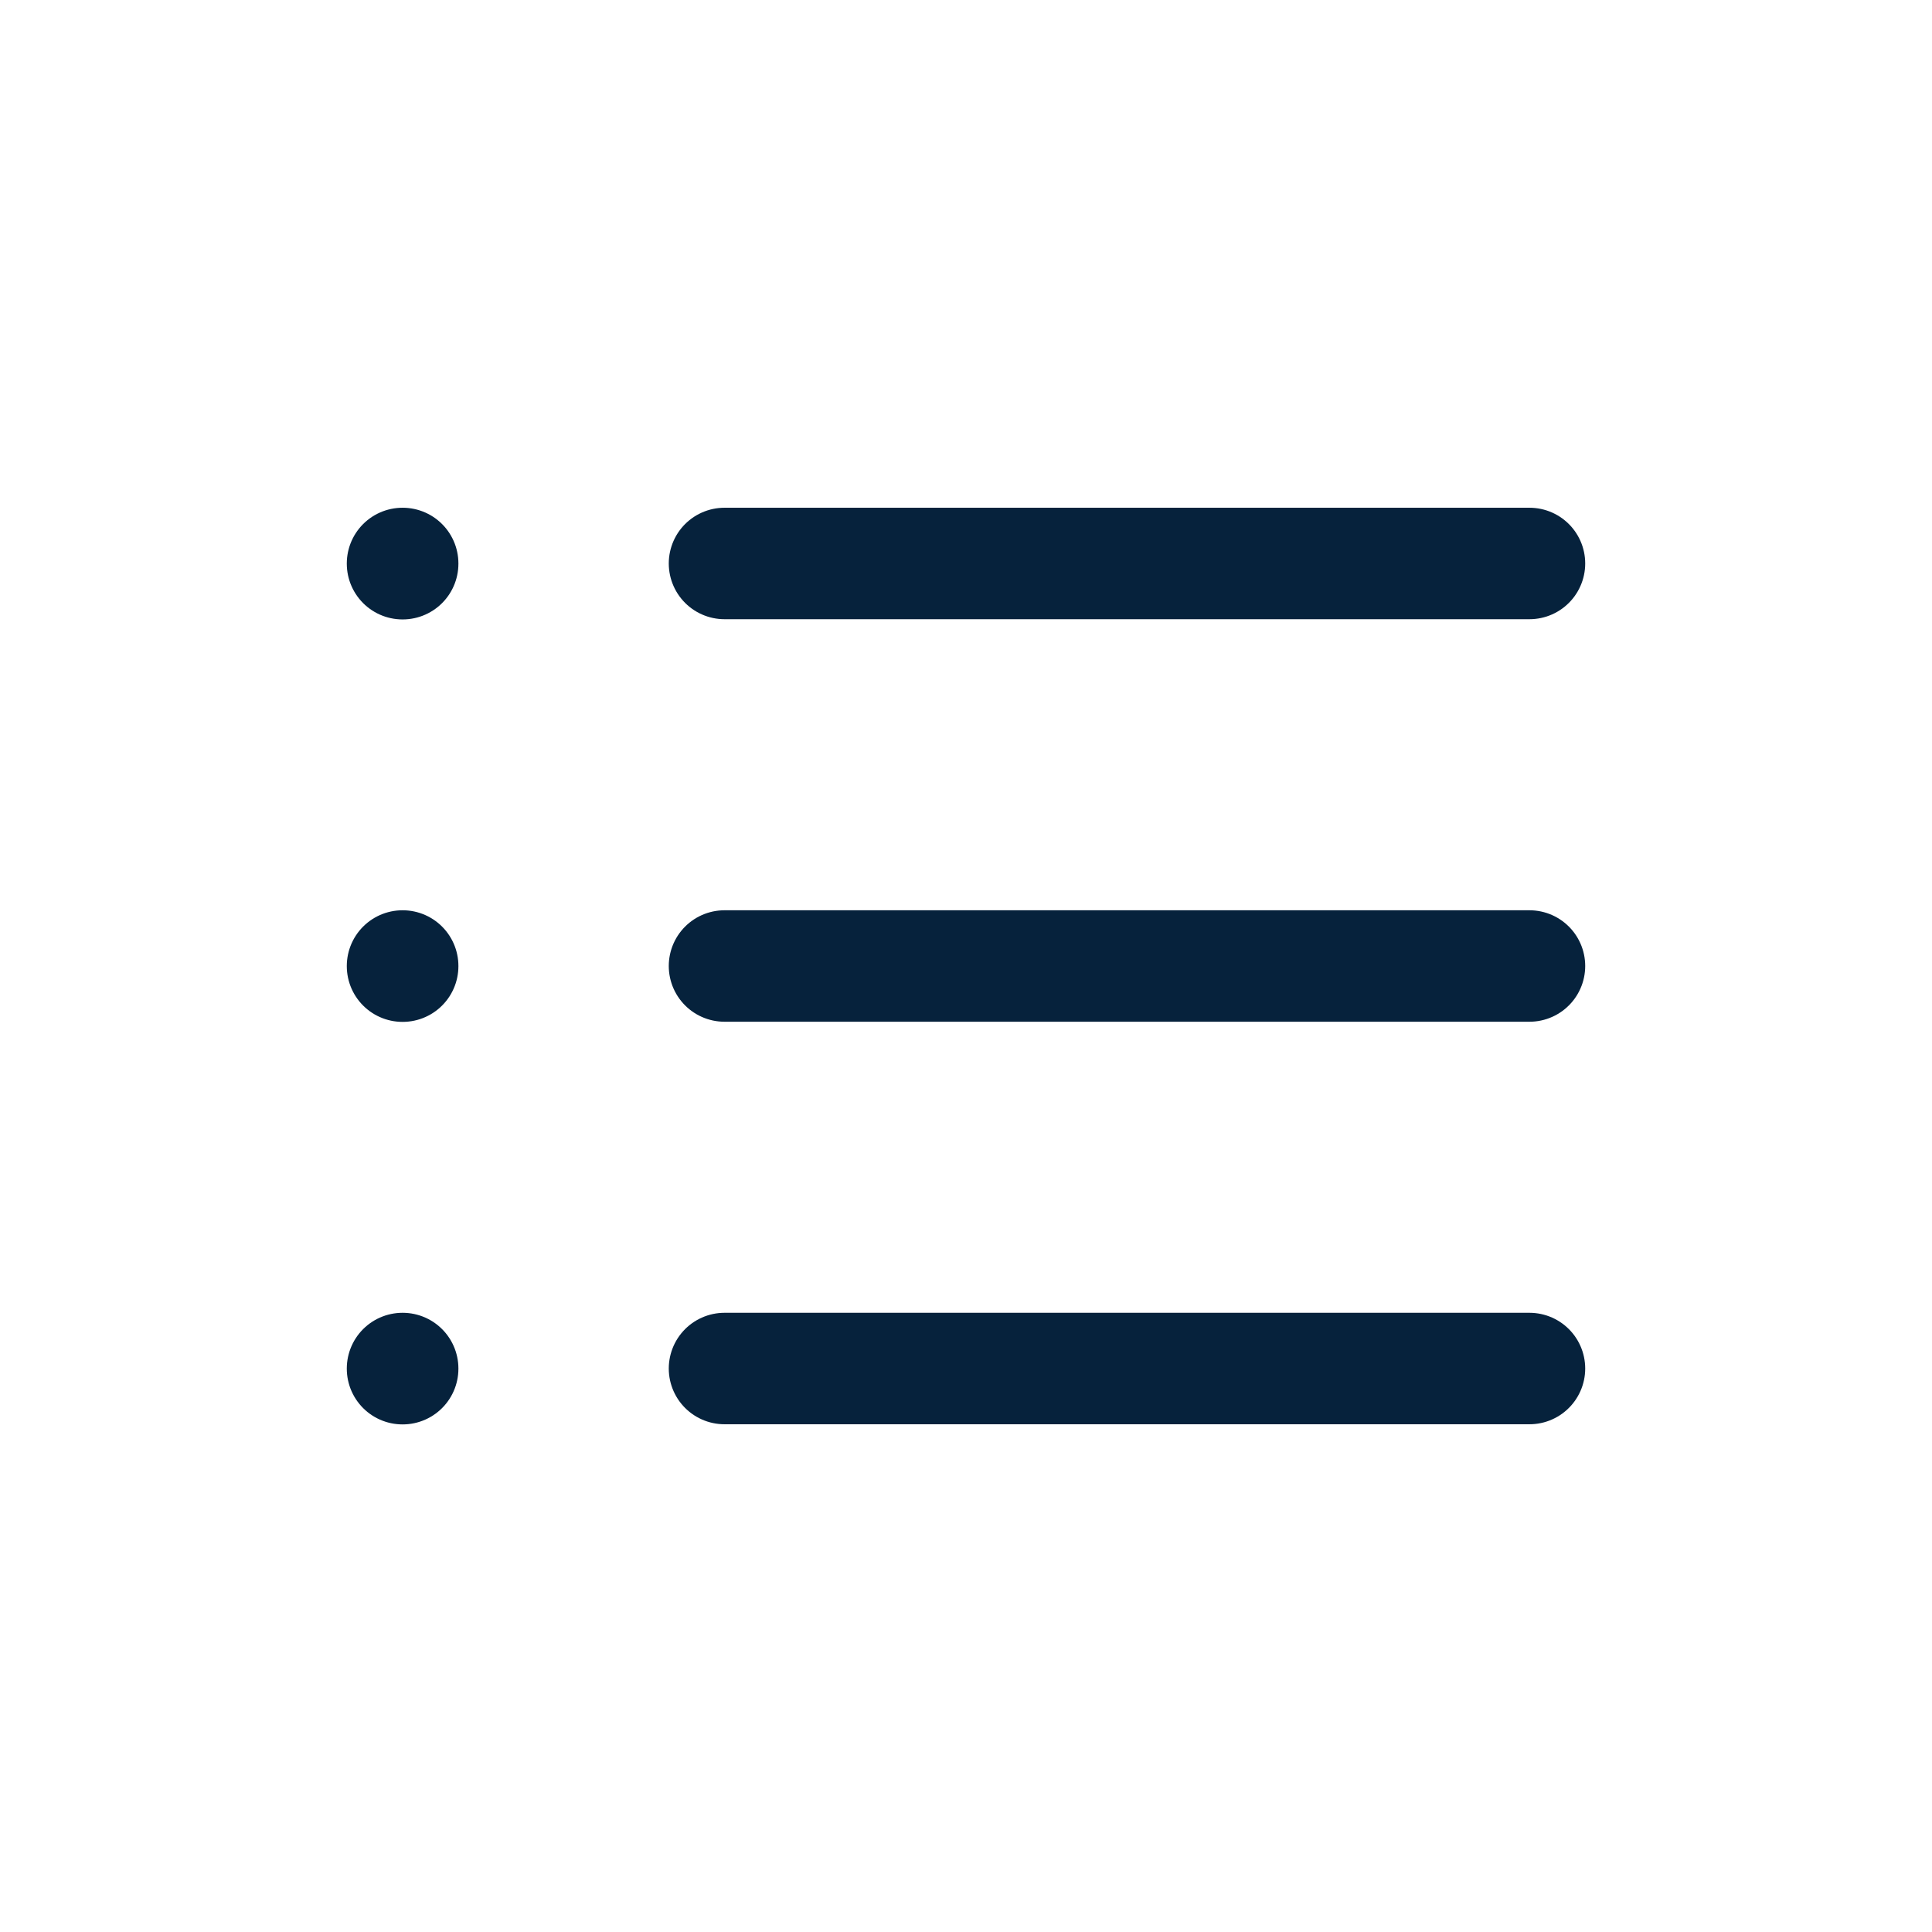 <svg width="26" height="26" viewBox="0 0 26 26" fill="none" xmlns="http://www.w3.org/2000/svg">
<path d="M9.75 18.417H20.583M9.75 13H20.583M9.75 7.583H20.583M5.419 18.417V18.419H5.417V18.417H5.419ZM5.419 13V13.002H5.417V13H5.419ZM5.419 7.583V7.586L5.417 7.586V7.583H5.419Z" stroke="#06223C" stroke-width="1.5" stroke-linecap="round" stroke-linejoin="round"/>
</svg>
